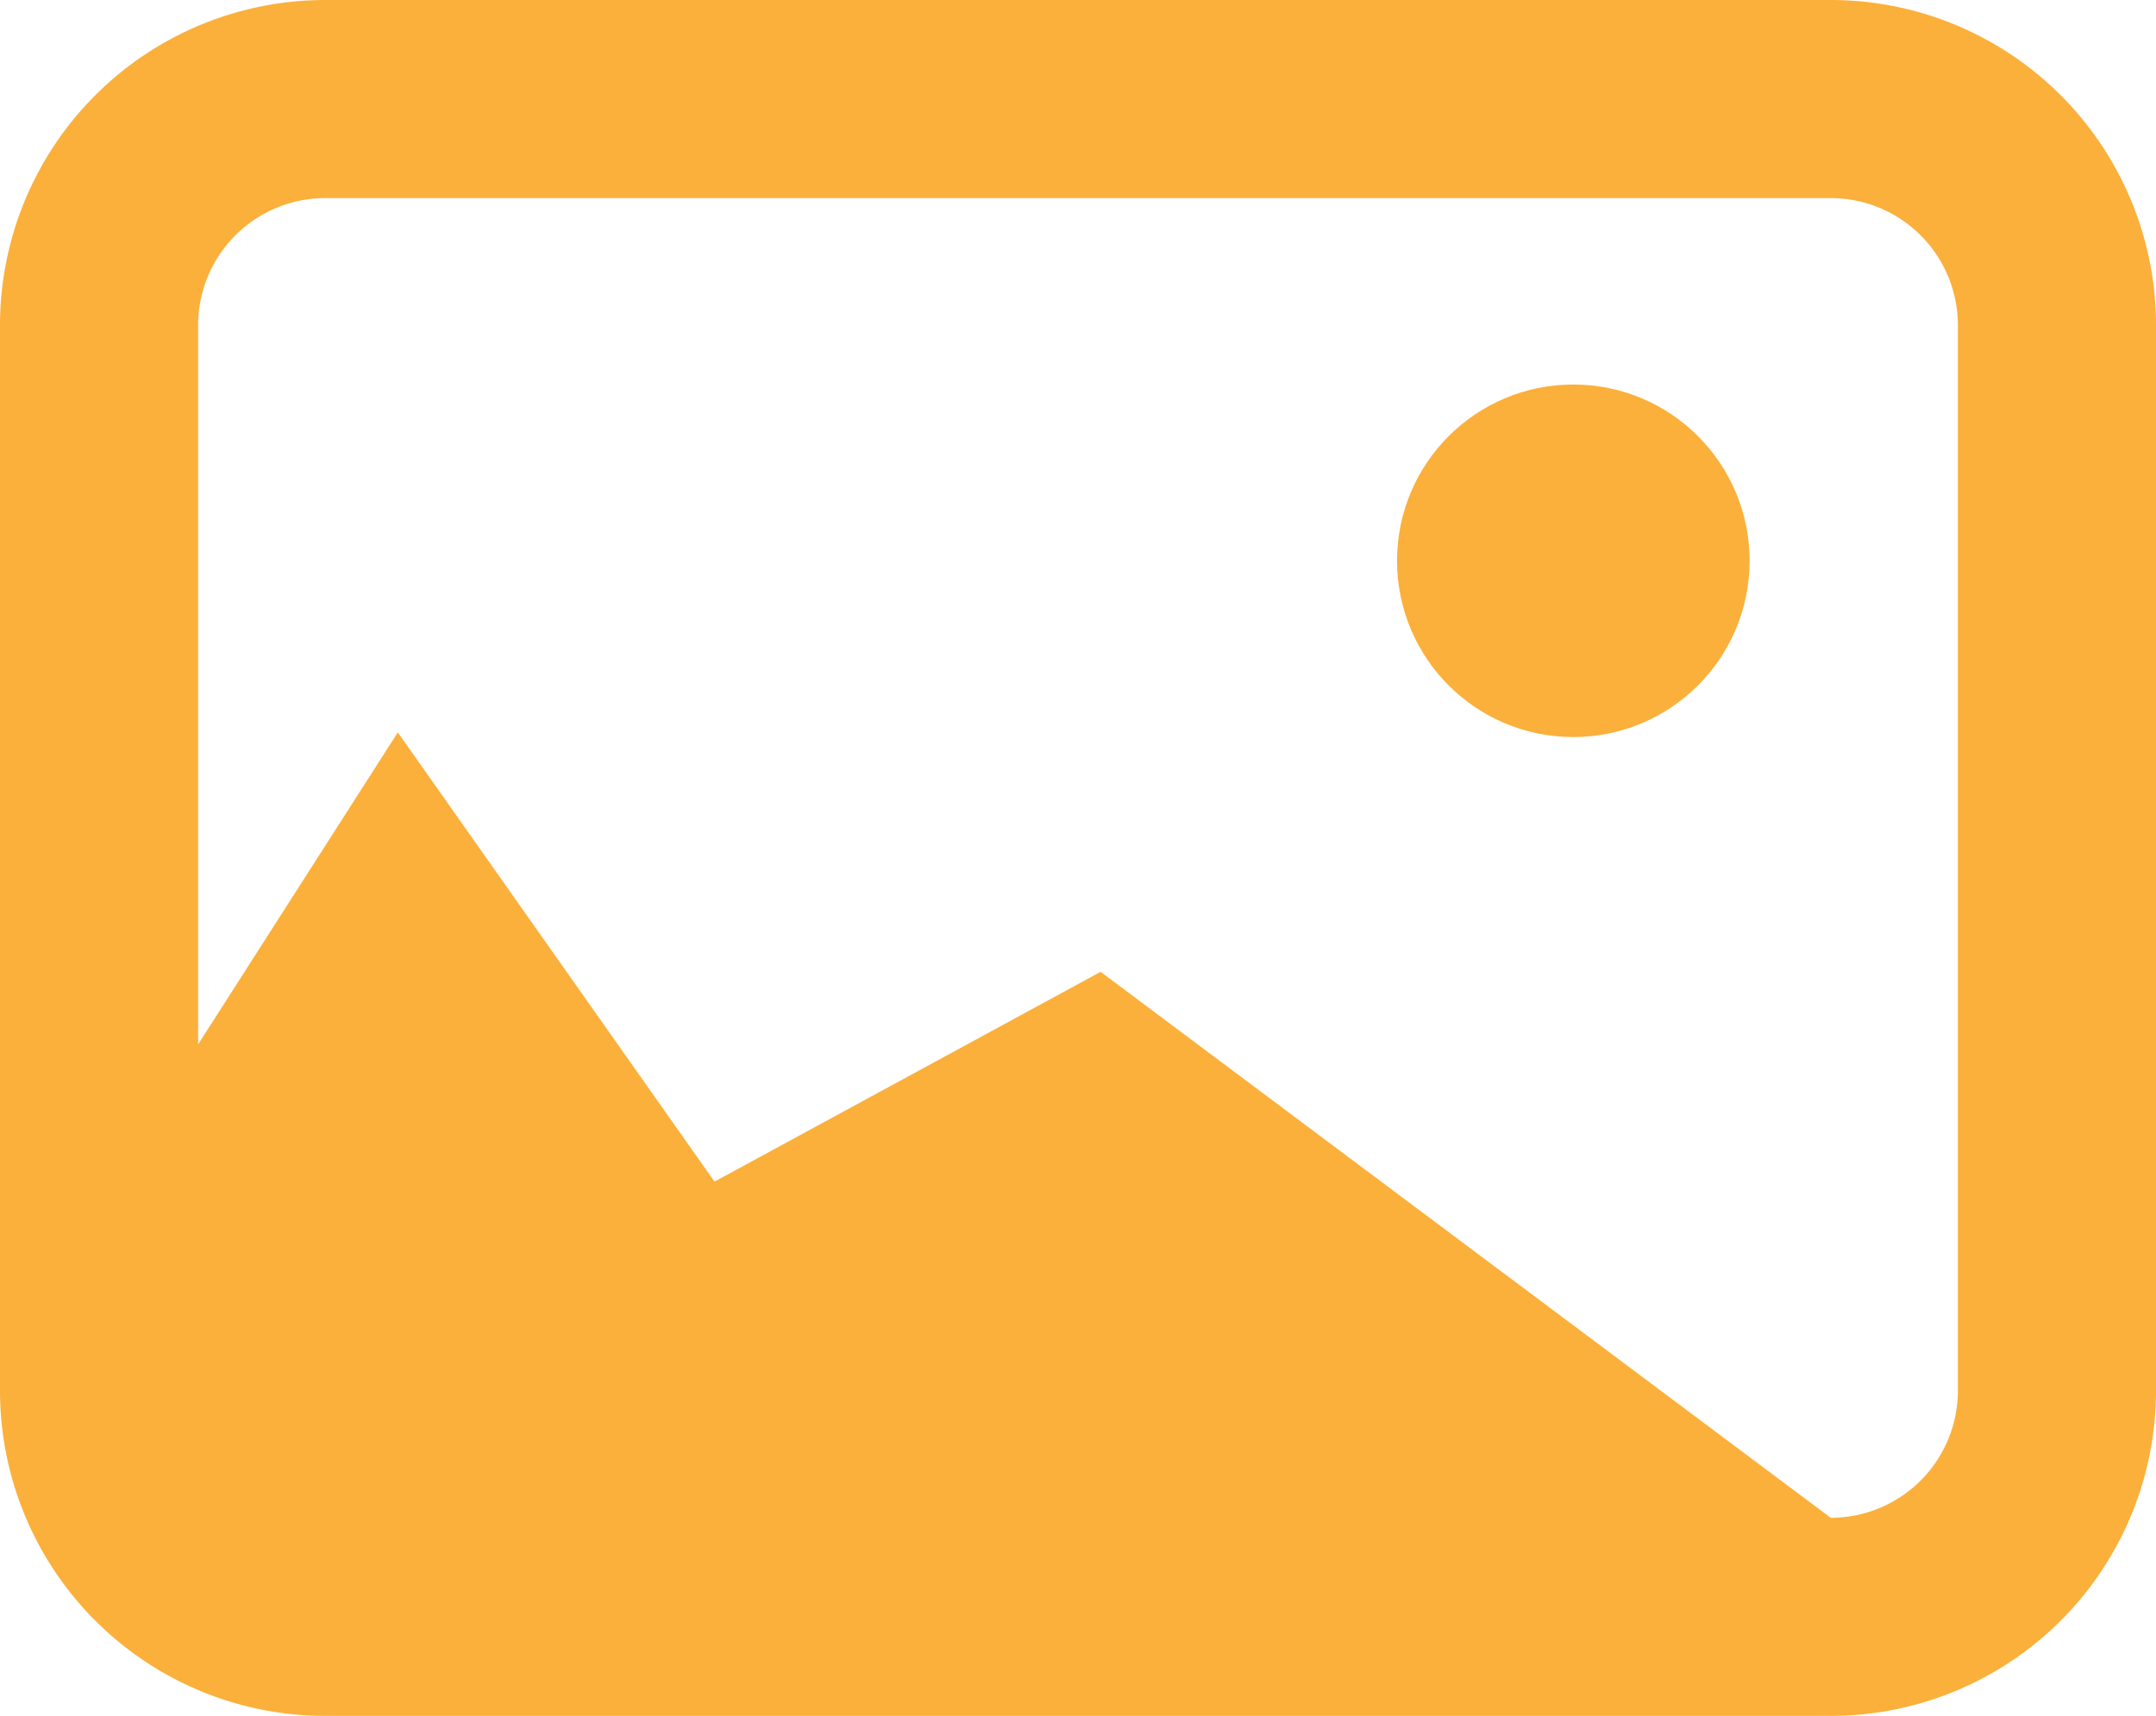 <svg id="Layer_1" data-name="Layer 1" xmlns="http://www.w3.org/2000/svg" width="27.64" height="22" viewBox="0 0 27.64 22"><defs><style>.cls-1{fill:#fbb03b;}</style></defs><path class="cls-1" d="M23.47,0H4.17A4.17,4.17,0,0,0,0,4.17V17.83A4.17,4.17,0,0,0,4.17,22h19.3a4.17,4.17,0,0,0,4.17-4.17V4.17A4.17,4.17,0,0,0,23.47,0ZM25.1,17.83a1.63,1.63,0,0,1-1.63,1.63h0l-9.36-7L9.16,15.15,5.1,9.39l-2.56,4V4.17A1.63,1.63,0,0,1,4.17,2.54h19.3A1.63,1.63,0,0,1,25.1,4.17Z"/><circle class="cls-1" cx="20.17" cy="7.19" r="2.26"/></svg>